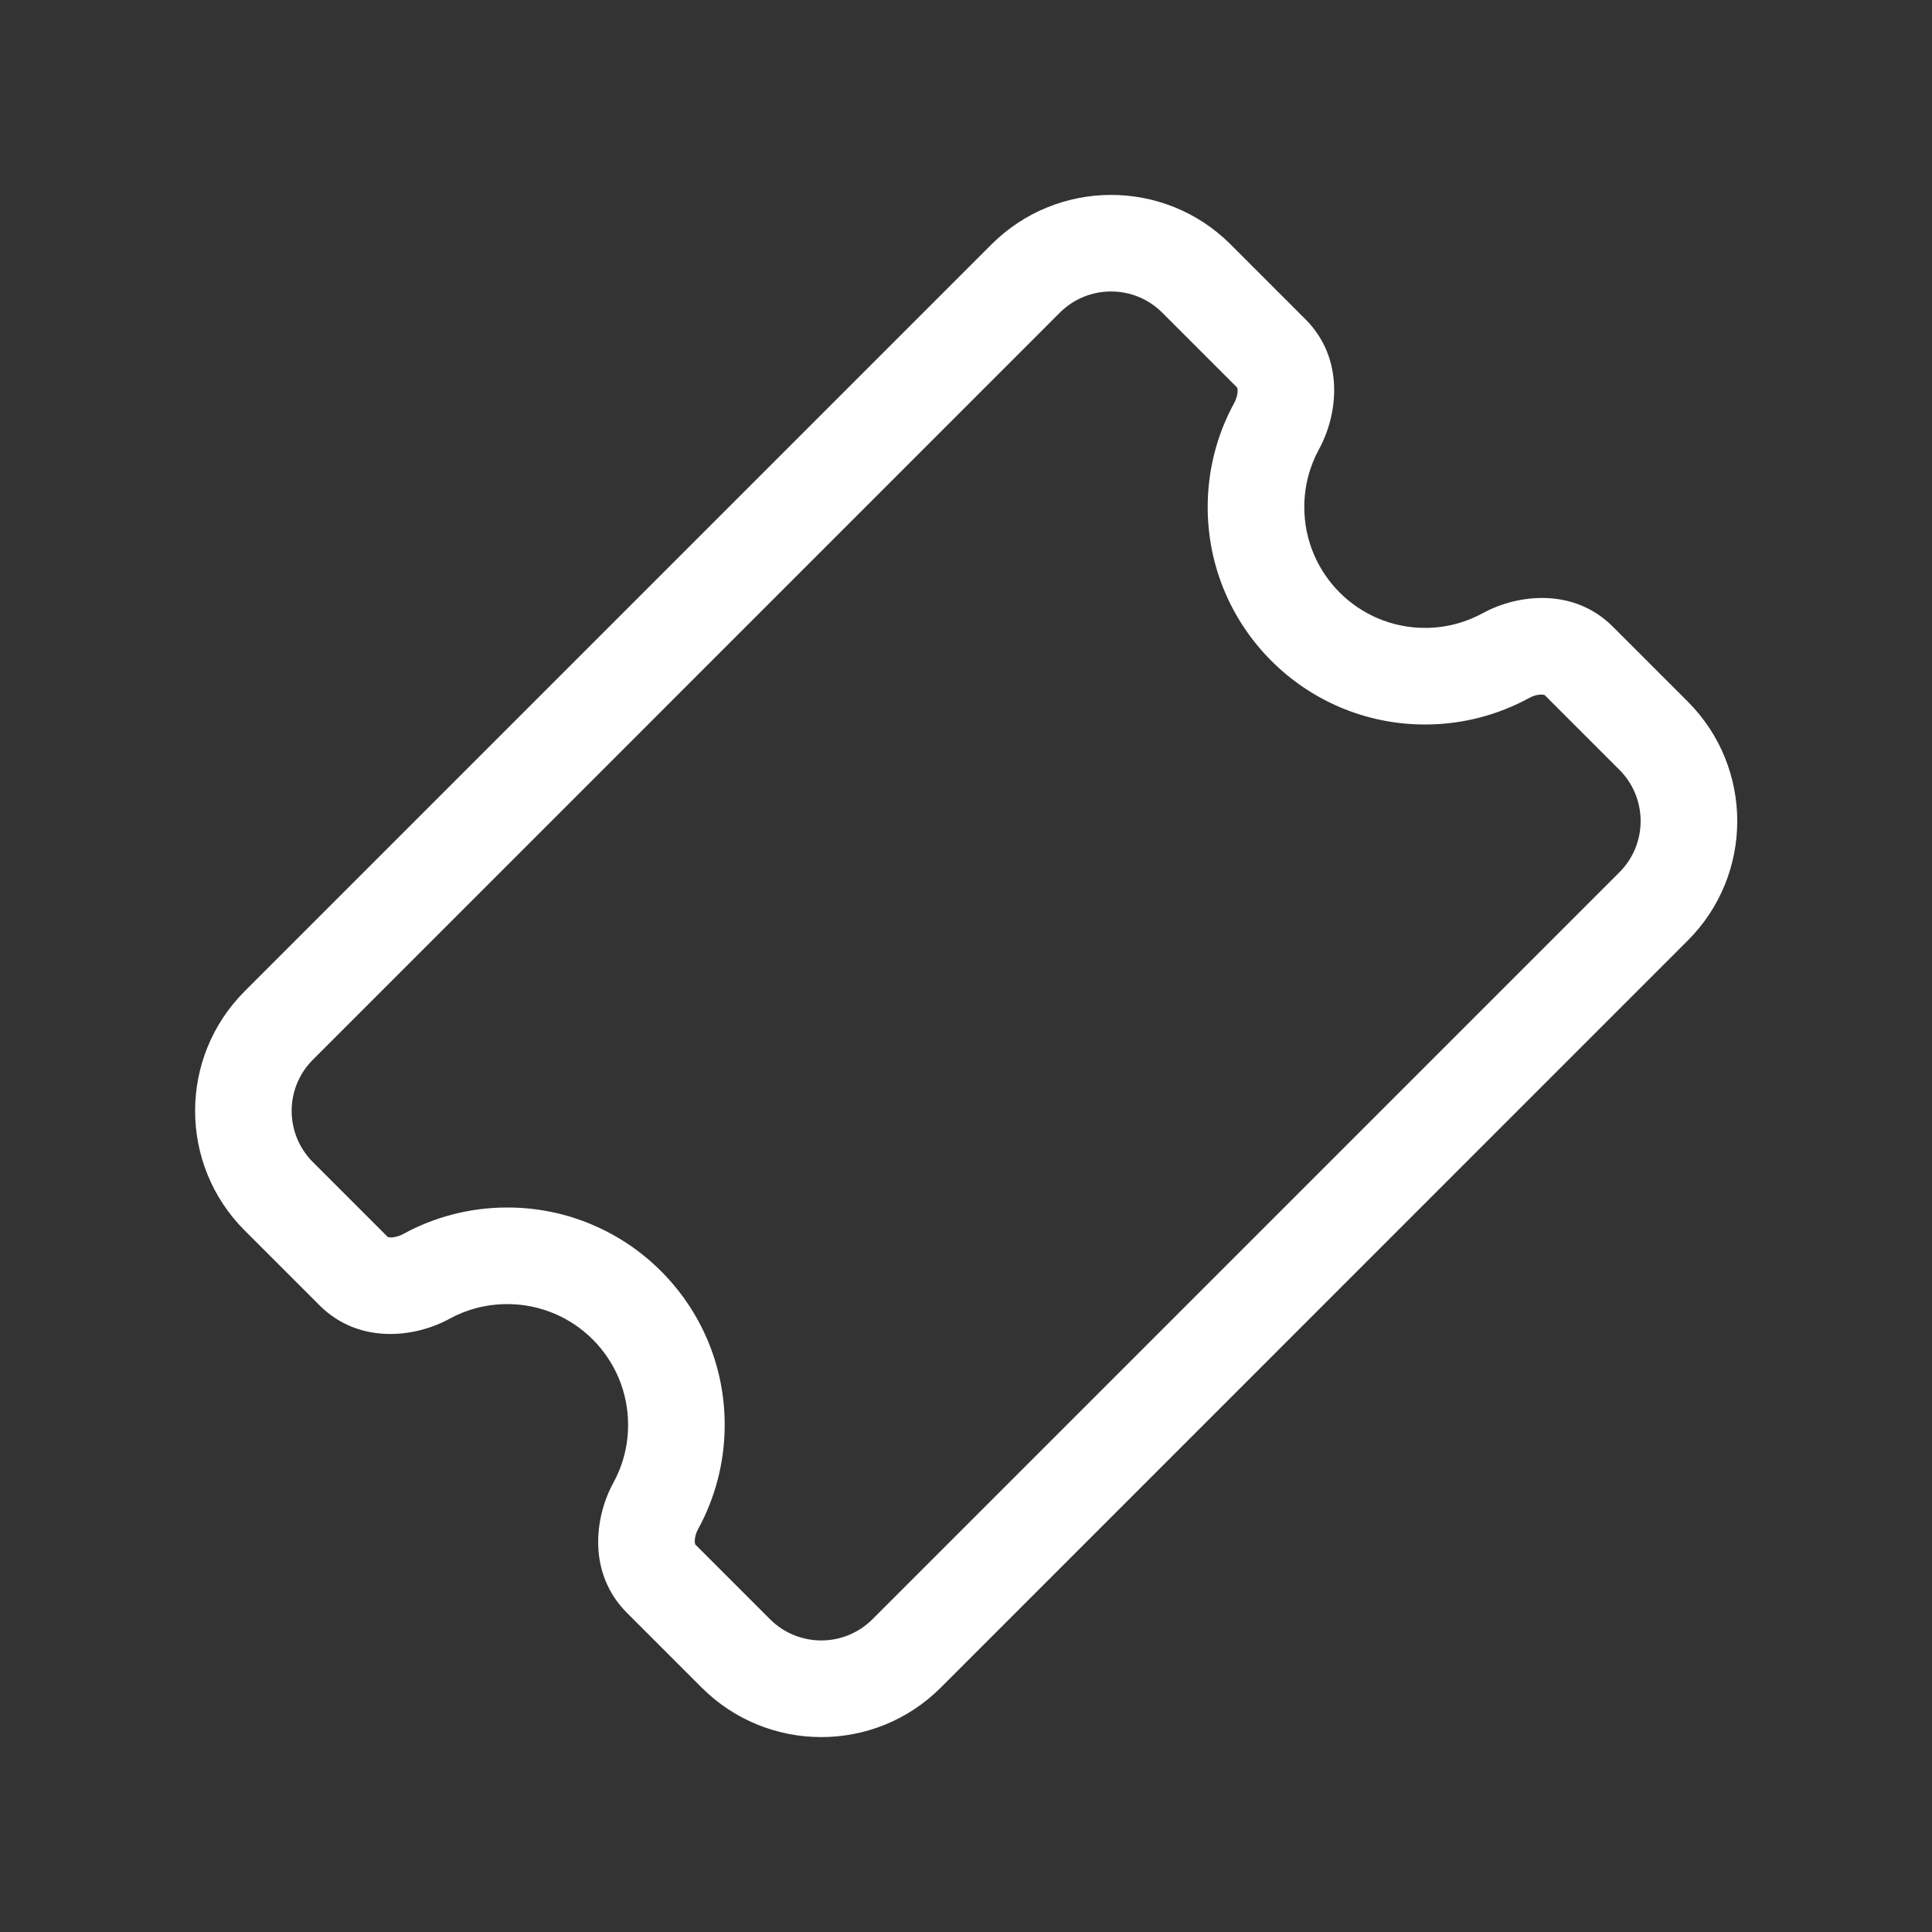 <svg width="20" height="20" viewBox="0 0 20 20" fill="none" xmlns="http://www.w3.org/2000/svg">
<rect x="0" y="0" width="20" height="20" fill="#333333" stroke="none"/>
<path d="M12.032 3.237C11.739 2.944 11.264 2.944 10.971 3.237L3.239 10.97C2.946 11.262 2.946 11.737 3.239 12.03L4.014 12.805C4.014 12.805 4.014 12.805 4.015 12.805C4.017 12.806 4.026 12.809 4.041 12.81C4.075 12.811 4.125 12.801 4.173 12.775C4.494 12.599 4.862 12.5 5.252 12.5C6.495 12.5 7.502 13.507 7.502 14.75C7.502 15.14 7.402 15.508 7.227 15.829C7.2 15.877 7.191 15.927 7.192 15.96C7.193 15.976 7.196 15.985 7.197 15.987C7.197 15.988 7.197 15.988 7.197 15.988L7.971 16.762C8.264 17.055 8.739 17.055 9.032 16.762L16.764 9.03C17.057 8.737 17.057 8.262 16.764 7.969L15.99 7.195C15.99 7.195 15.989 7.195 15.989 7.195C15.986 7.194 15.978 7.191 15.962 7.19C15.928 7.189 15.879 7.198 15.831 7.225C15.51 7.4 15.142 7.5 14.752 7.5C13.509 7.5 12.502 6.492 12.502 5.25C12.502 4.86 12.601 4.492 12.777 4.171C12.803 4.123 12.813 4.073 12.812 4.039C12.811 4.024 12.808 4.015 12.807 4.013C12.807 4.012 12.807 4.012 12.807 4.012L12.032 3.237ZM10.264 2.53C10.948 1.847 12.056 1.847 12.739 2.53L13.514 3.305C13.921 3.712 13.851 4.291 13.654 4.651C13.557 4.828 13.502 5.032 13.502 5.25C13.502 5.94 14.062 6.5 14.752 6.5C14.97 6.5 15.173 6.444 15.351 6.347C15.711 6.15 16.29 6.081 16.696 6.487L17.471 7.262C18.155 7.946 18.155 9.054 17.471 9.737L9.739 17.47C9.056 18.153 7.948 18.153 7.264 17.47L6.489 16.695C6.083 16.288 6.152 15.709 6.35 15.349C6.447 15.171 6.502 14.968 6.502 14.75C6.502 14.059 5.942 13.5 5.252 13.5C5.034 13.5 4.83 13.555 4.653 13.652C4.293 13.849 3.714 13.919 3.307 13.512L2.532 12.737C1.849 12.054 1.849 10.946 2.532 10.262L10.264 2.53Z" fill="#ffffff"/>
</svg>
